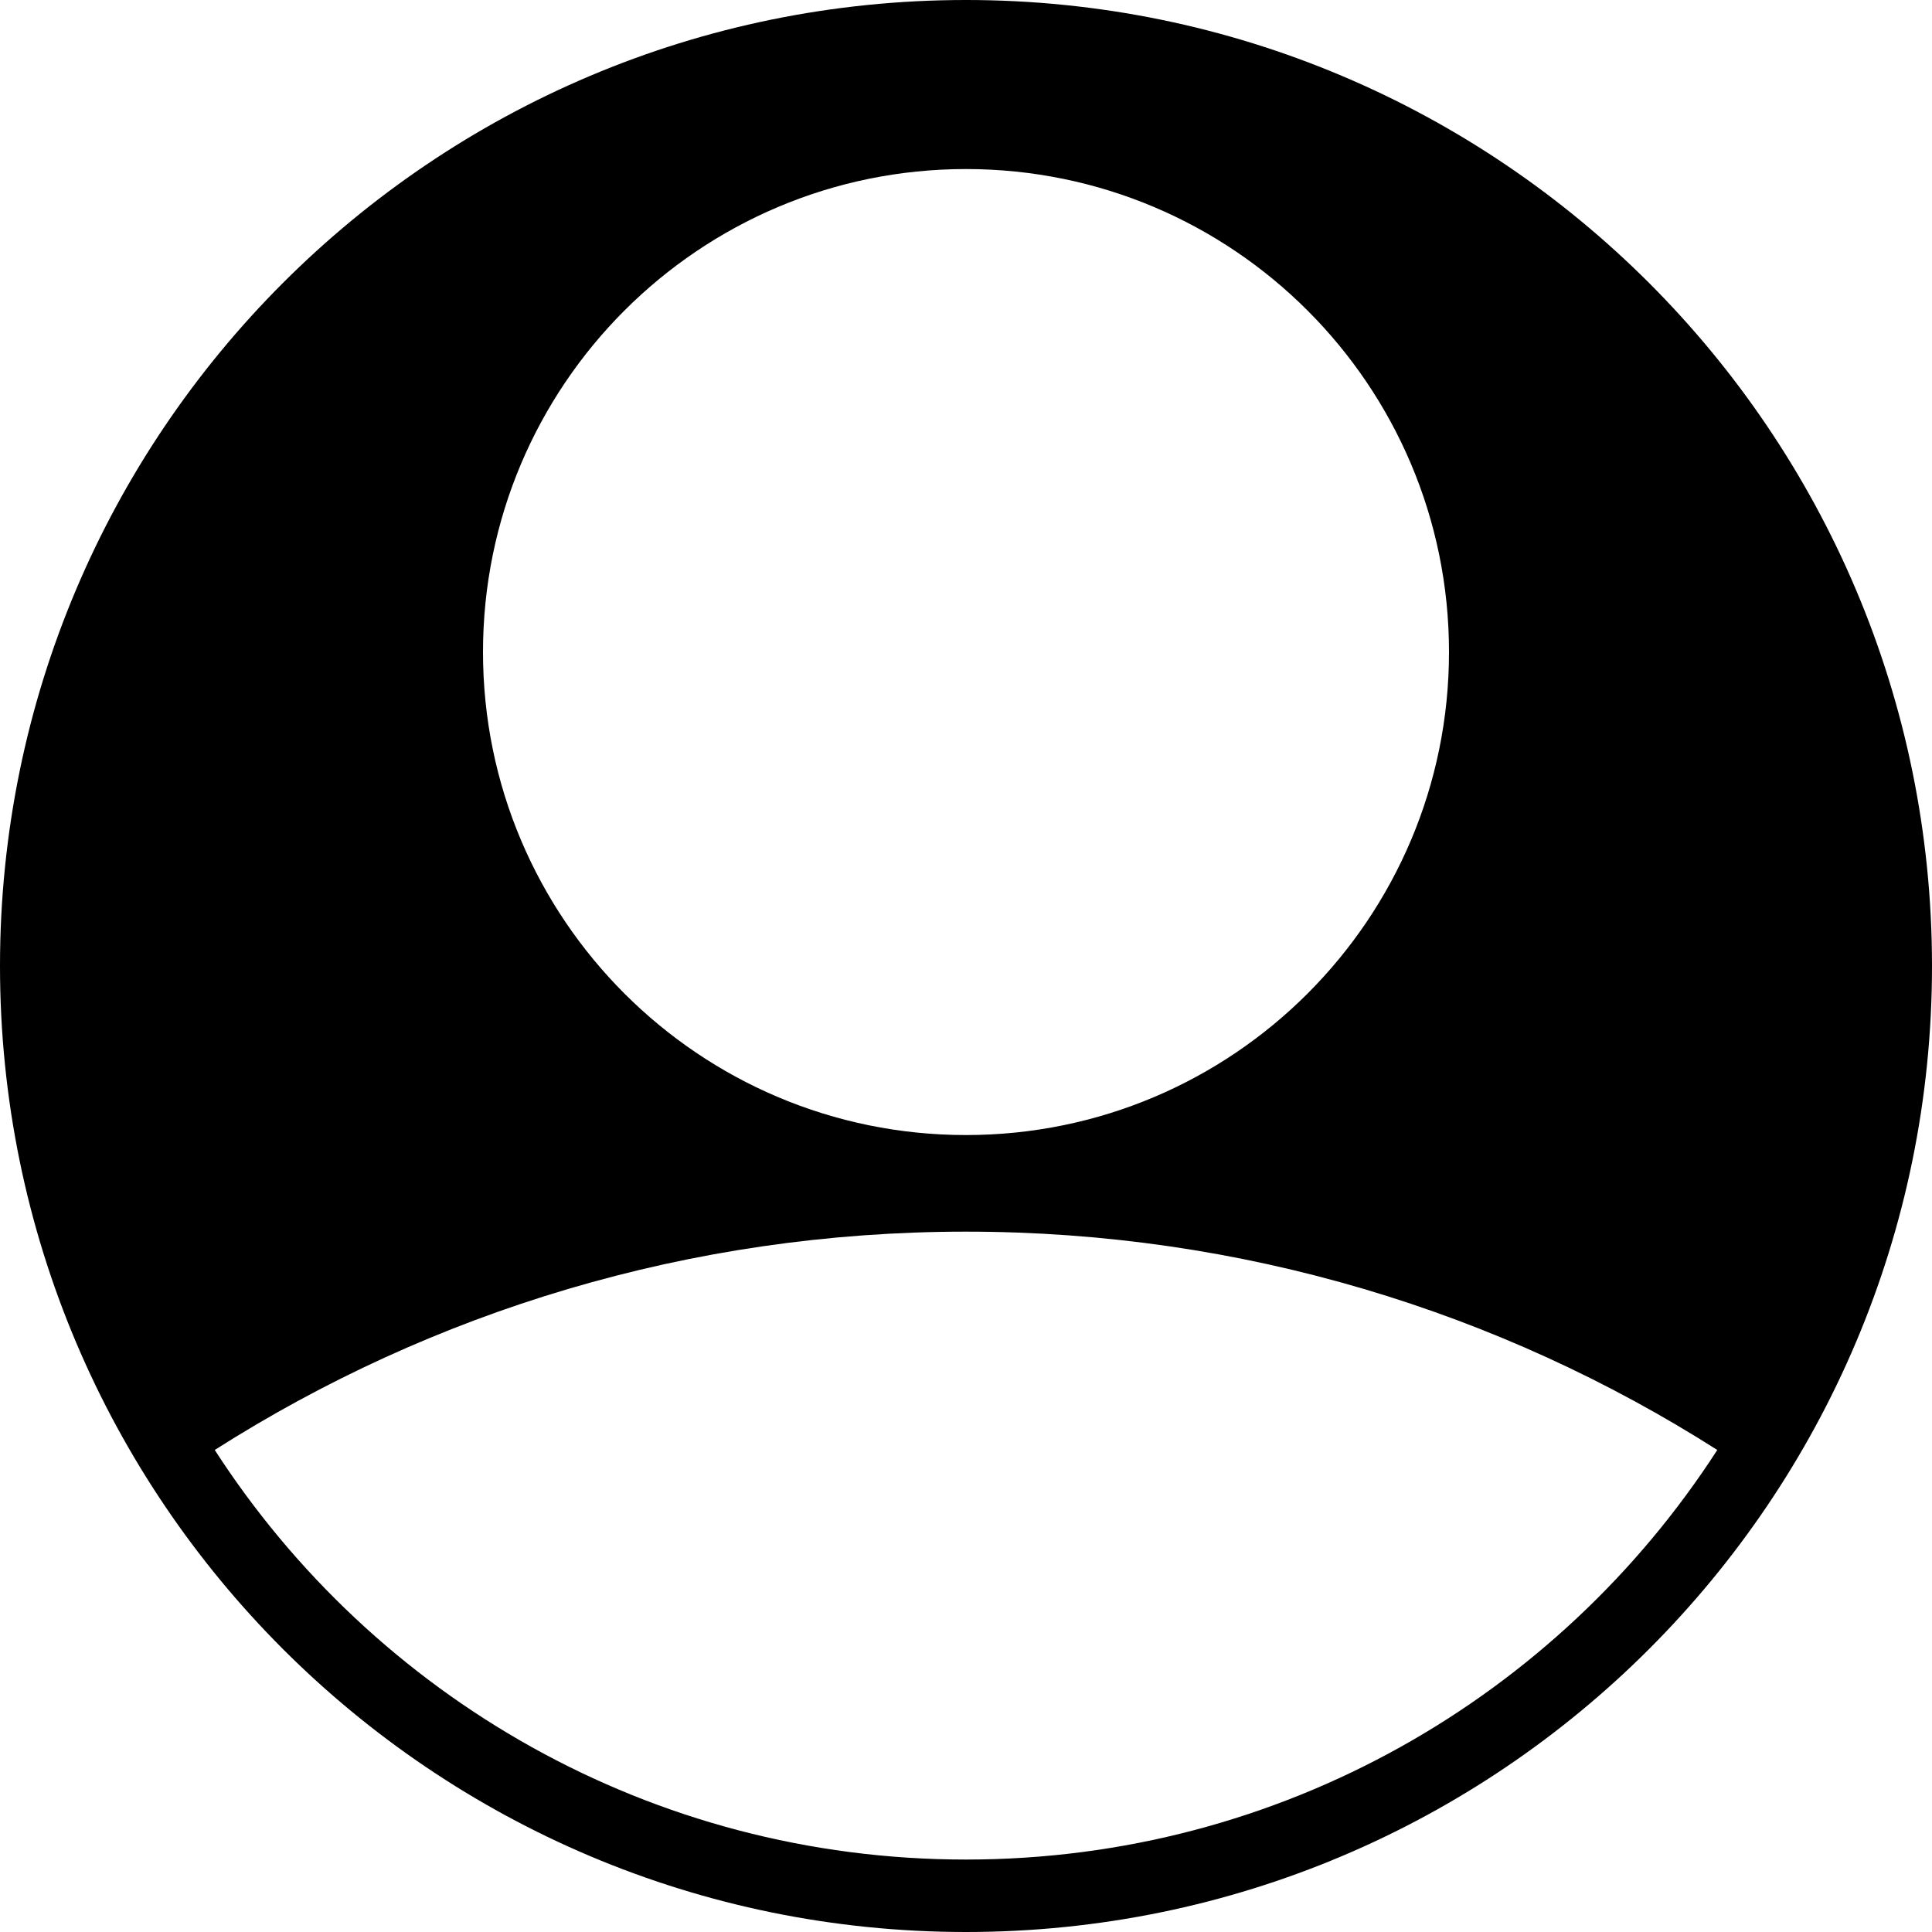 <svg width="80" height="80" viewBox="0 0 80 80" fill="none" xmlns="http://www.w3.org/2000/svg">
<path fill-rule="evenodd" clip-rule="evenodd" d="M80 40C80 62.091 62.091 80 40 80C17.909 80 0 62.091 0 40C0 17.909 17.909 0 40 0C62.091 0 80 17.909 80 40ZM71.109 60.04C64.521 70.244 53.05 77 40 77C26.951 77 15.479 70.244 8.892 60.04C17.881 54.316 28.553 51 40 51C51.447 51 62.119 54.316 71.109 60.04ZM40 47C51.046 47 60 38.046 60 27C60 15.954 51.046 7 40 7C28.954 7 20 15.954 20 27C20 38.046 28.954 47 40 47Z" fill="currentColor"/>
</svg>
